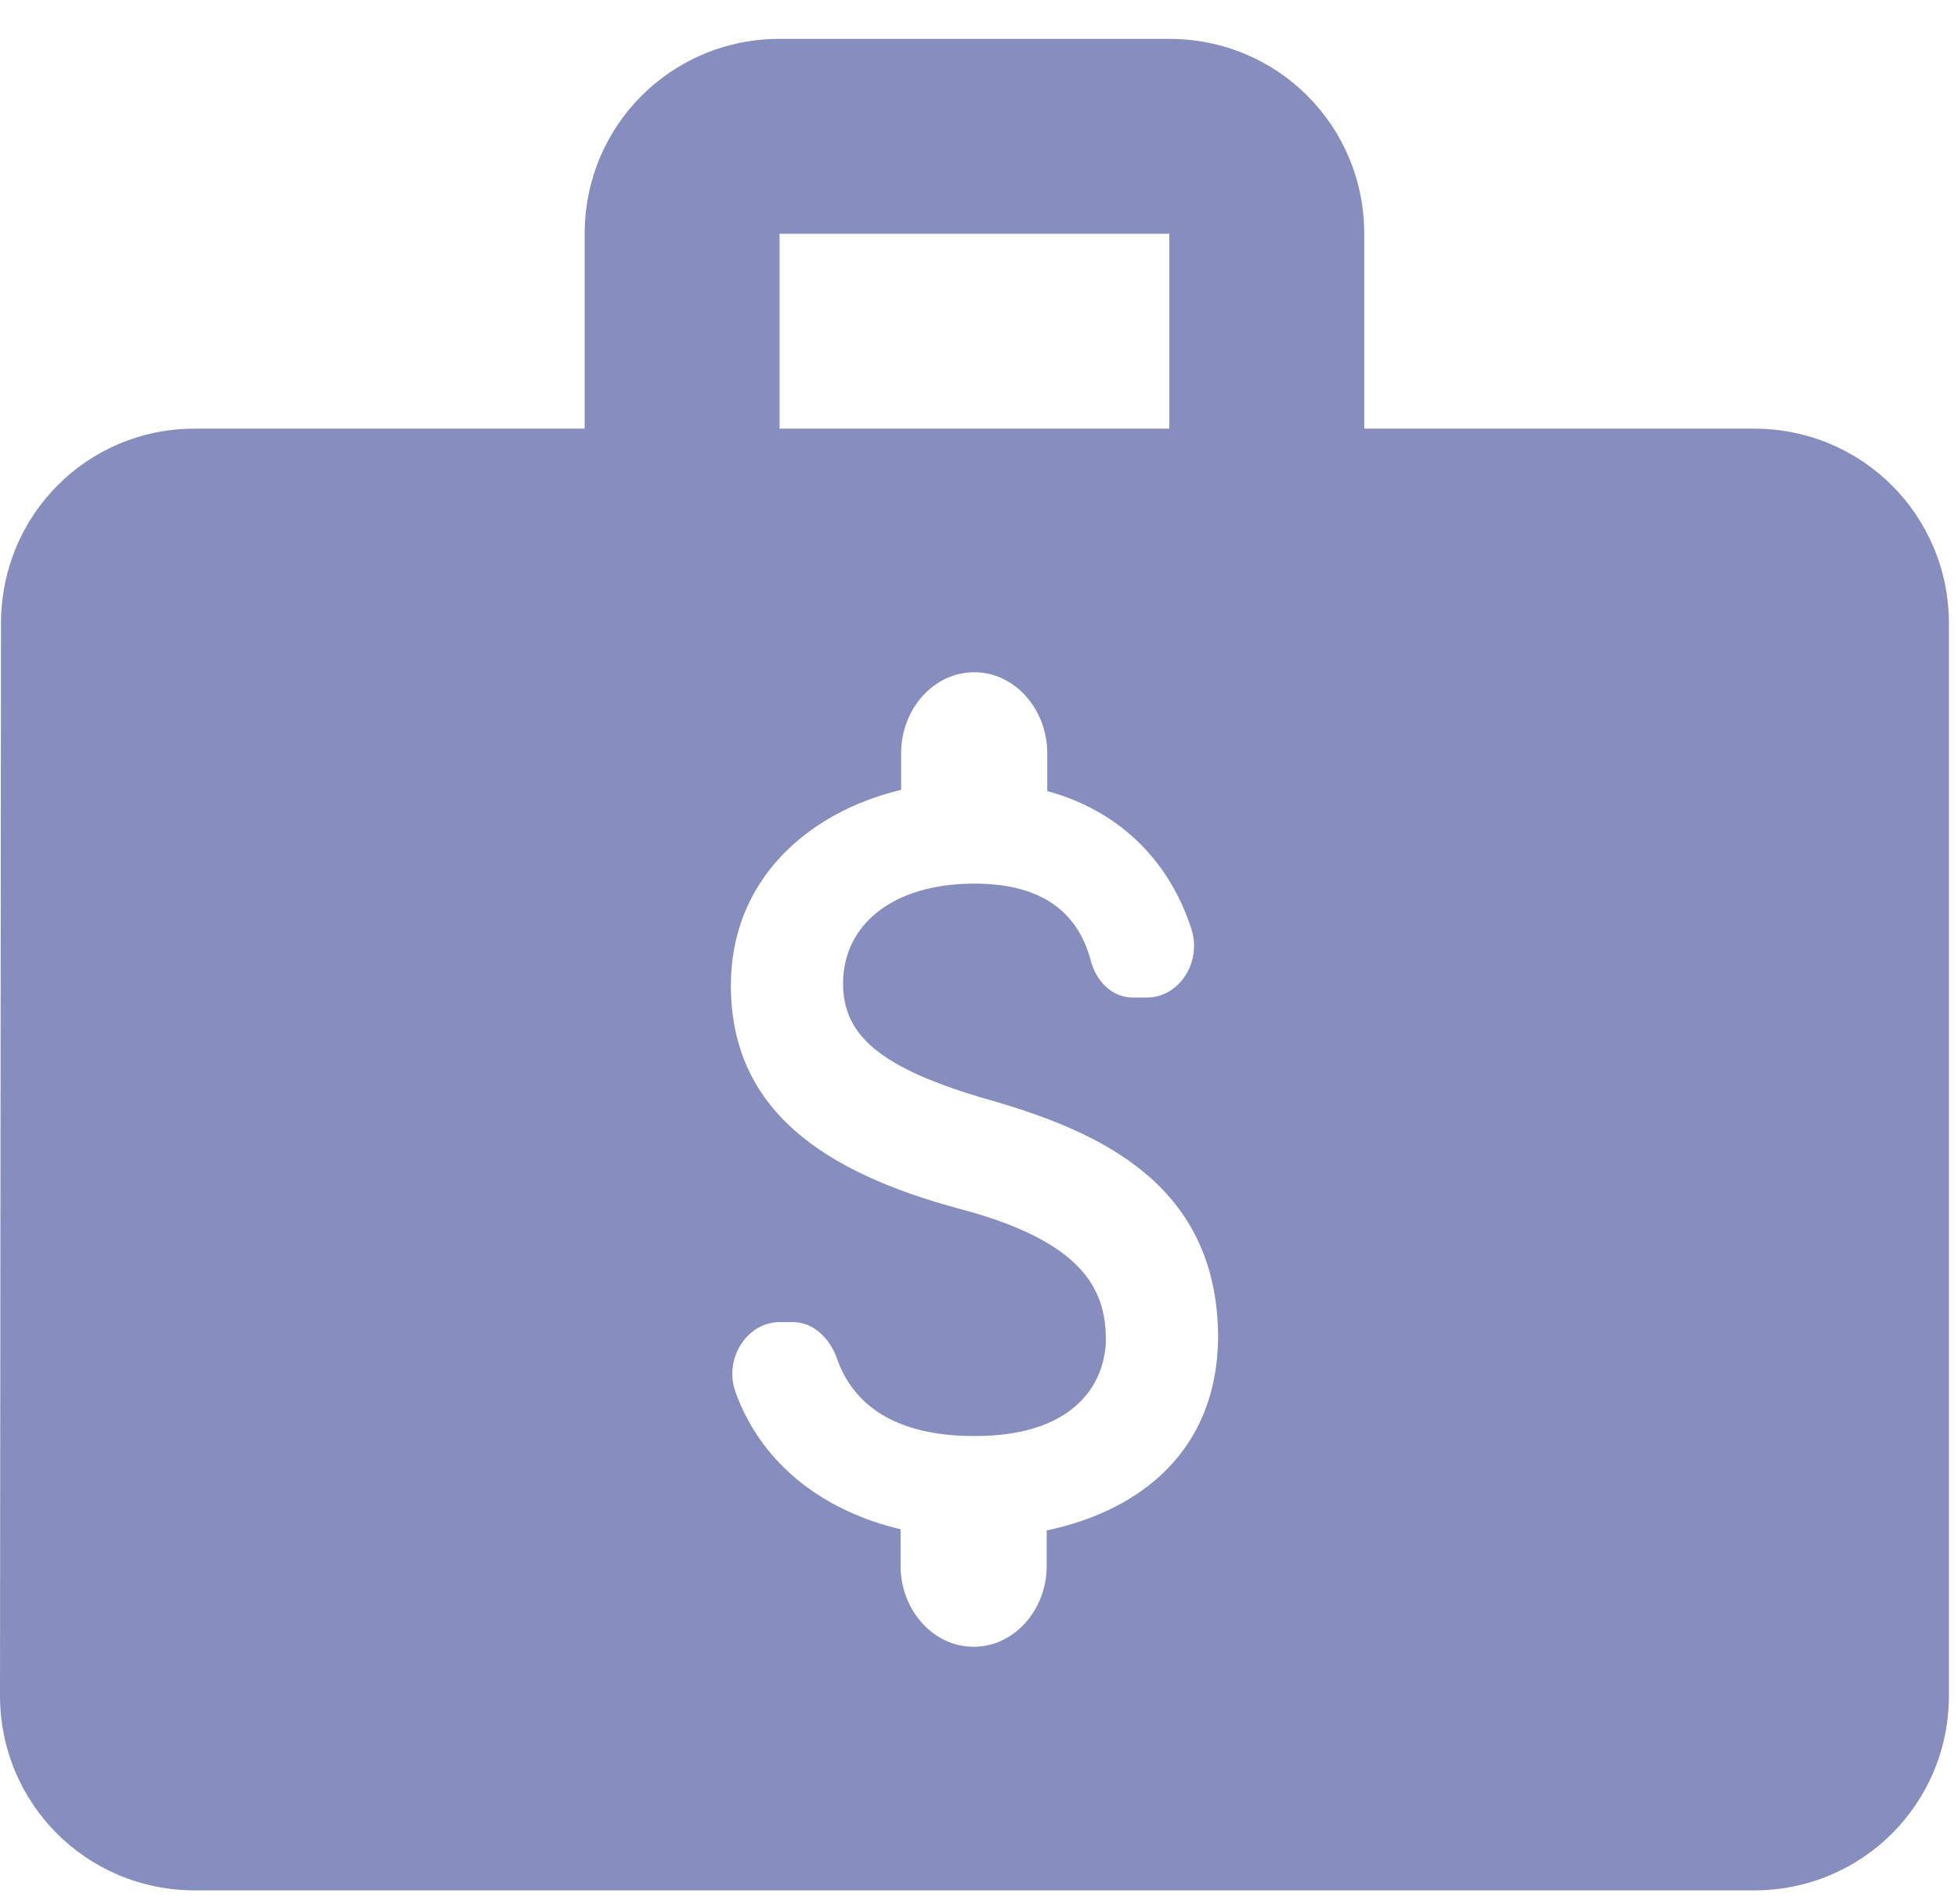<svg width="36" height="35" viewBox="0 0 36 35" fill="none" xmlns="http://www.w3.org/2000/svg">
<path fill-rule="evenodd" clip-rule="evenodd" d="M19.245 28.138V28.788C19.245 29.605 18.641 30.277 17.907 30.277H17.896C17.162 30.277 16.558 29.605 16.558 28.788V28.116C15.219 27.802 14.031 26.985 13.528 25.608C13.297 24.992 13.729 24.308 14.333 24.308H14.575C14.947 24.308 15.249 24.588 15.39 24.98C15.682 25.82 16.447 26.403 17.917 26.403C19.89 26.403 20.332 25.305 20.332 24.622C20.332 23.693 19.89 22.819 17.645 22.226C15.149 21.554 13.438 20.412 13.438 18.116C13.438 16.19 14.837 14.936 16.568 14.522V13.85C16.568 13.032 17.172 12.36 17.907 12.36H17.917C18.651 12.36 19.255 13.032 19.255 13.85V14.544C20.644 14.925 21.52 15.888 21.903 17.075C22.104 17.691 21.681 18.34 21.087 18.34H20.826C20.453 18.34 20.151 18.049 20.051 17.646C19.819 16.795 19.185 16.246 17.917 16.246C16.407 16.246 15.501 17.008 15.501 18.082C15.501 19.023 16.155 19.639 18.188 20.221C20.222 20.804 22.396 21.778 22.396 24.6C22.376 26.649 20.997 27.769 19.245 28.138ZM32.25 7.881H25.083V4.298C25.083 2.309 23.489 0.715 21.5 0.715H14.333C12.345 0.715 10.75 2.309 10.75 4.298V7.881H3.583C1.595 7.881 0.018 9.476 0.018 11.465L0 31.173C0 33.162 1.595 34.756 3.583 34.756H32.25C34.239 34.756 35.833 33.162 35.833 31.173V11.465C35.833 9.476 34.239 7.881 32.25 7.881ZM21.499 7.881H14.333V4.298H21.499V7.881Z" fill="#858EBD"/>
</svg>
